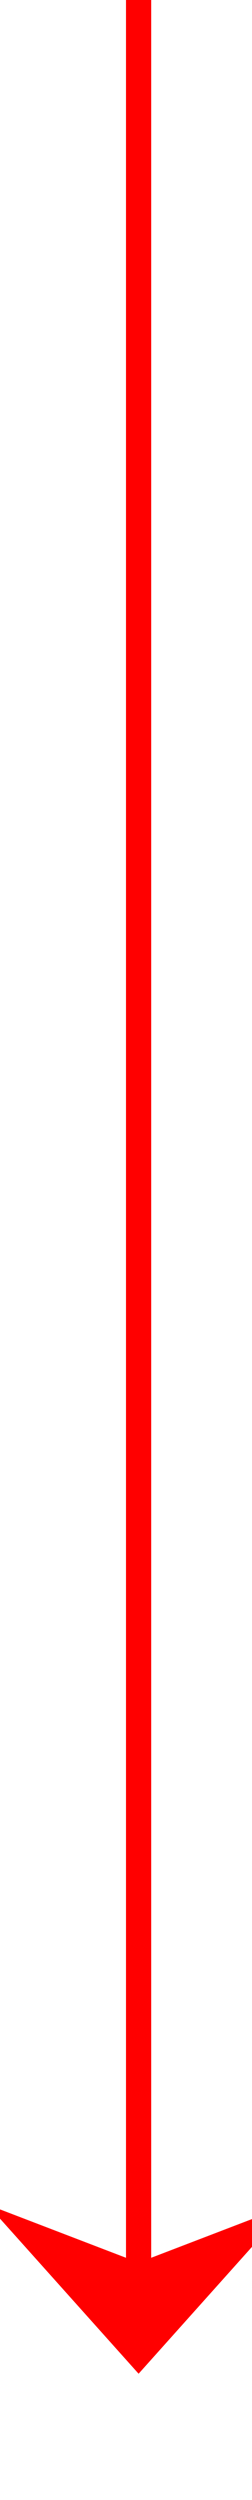 ﻿<?xml version="1.0" encoding="utf-8"?>
<svg version="1.1" xmlns:xlink="http://www.w3.org/1999/xlink" width="10px" height="99px" preserveAspectRatio="xMidYMin meet" viewBox="658 142  8 99" xmlns="http://www.w3.org/2000/svg">
  <path d="M 662.5 142  L 662.5 235  " stroke-width="1" stroke="#ff0000" fill="none" />
  <path d="M 656.5 229.3  L 662.5 236  L 668.5 229.3  L 662.5 231.6  L 656.5 229.3  Z " fill-rule="nonzero" fill="#ff0000" stroke="none" />
</svg>